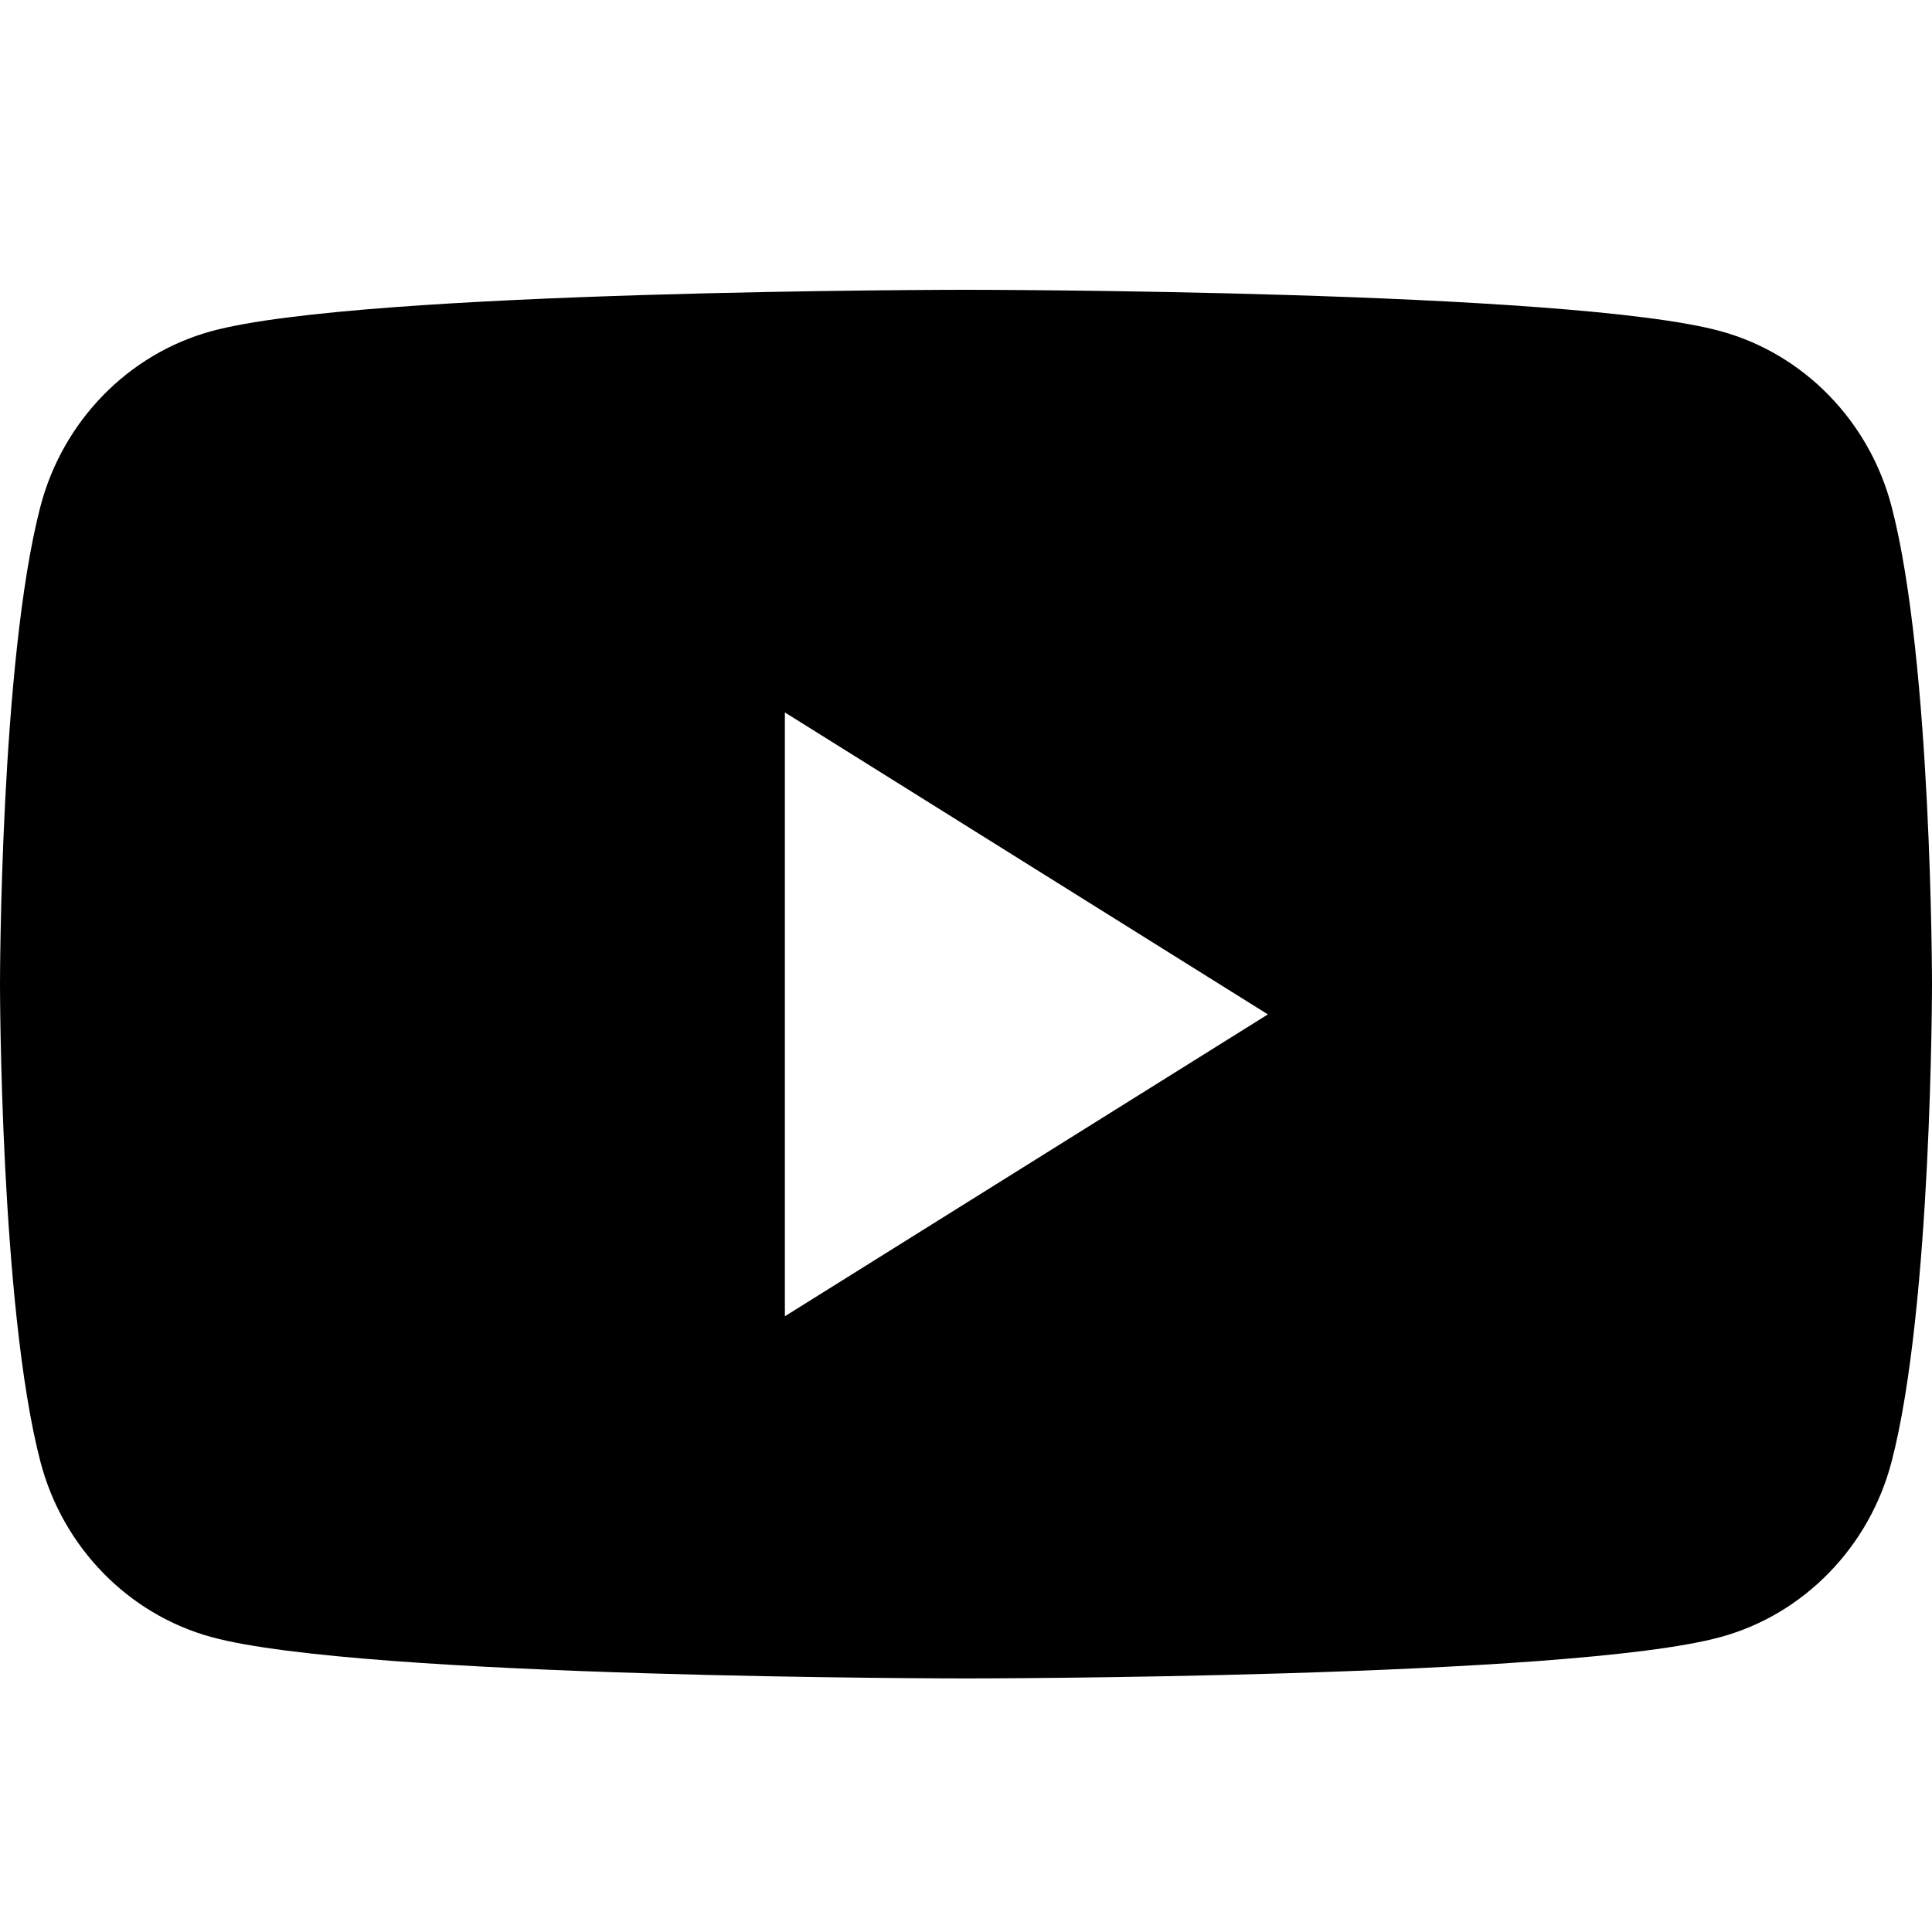 <svg width="20" height="20" viewBox="0 0 20 20" fill="none" xmlns="http://www.w3.org/2000/svg">
<path fill-rule="evenodd" clip-rule="evenodd" d="M19.582 5.245C19.352 4.361 18.674 3.665 17.814 3.429C16.254 3 10 3 10 3C10 3 3.746 3 2.186 3.429C1.326 3.665 0.648 4.361 0.418 5.245C0 6.846 0 10.188 0 10.188C0 10.188 0 13.529 0.418 15.13C0.648 16.014 1.326 16.71 2.186 16.946C3.746 17.375 10 17.375 10 17.375C10 17.375 16.254 17.375 17.814 16.946C18.674 16.71 19.352 16.014 19.582 15.13C20 13.529 20 10.188 20 10.188C20 10.188 20 6.846 19.582 5.245ZM8.125 13.626V7.375L13.125 10.501L8.125 13.626Z" fill="currentColor"/>
</svg>
